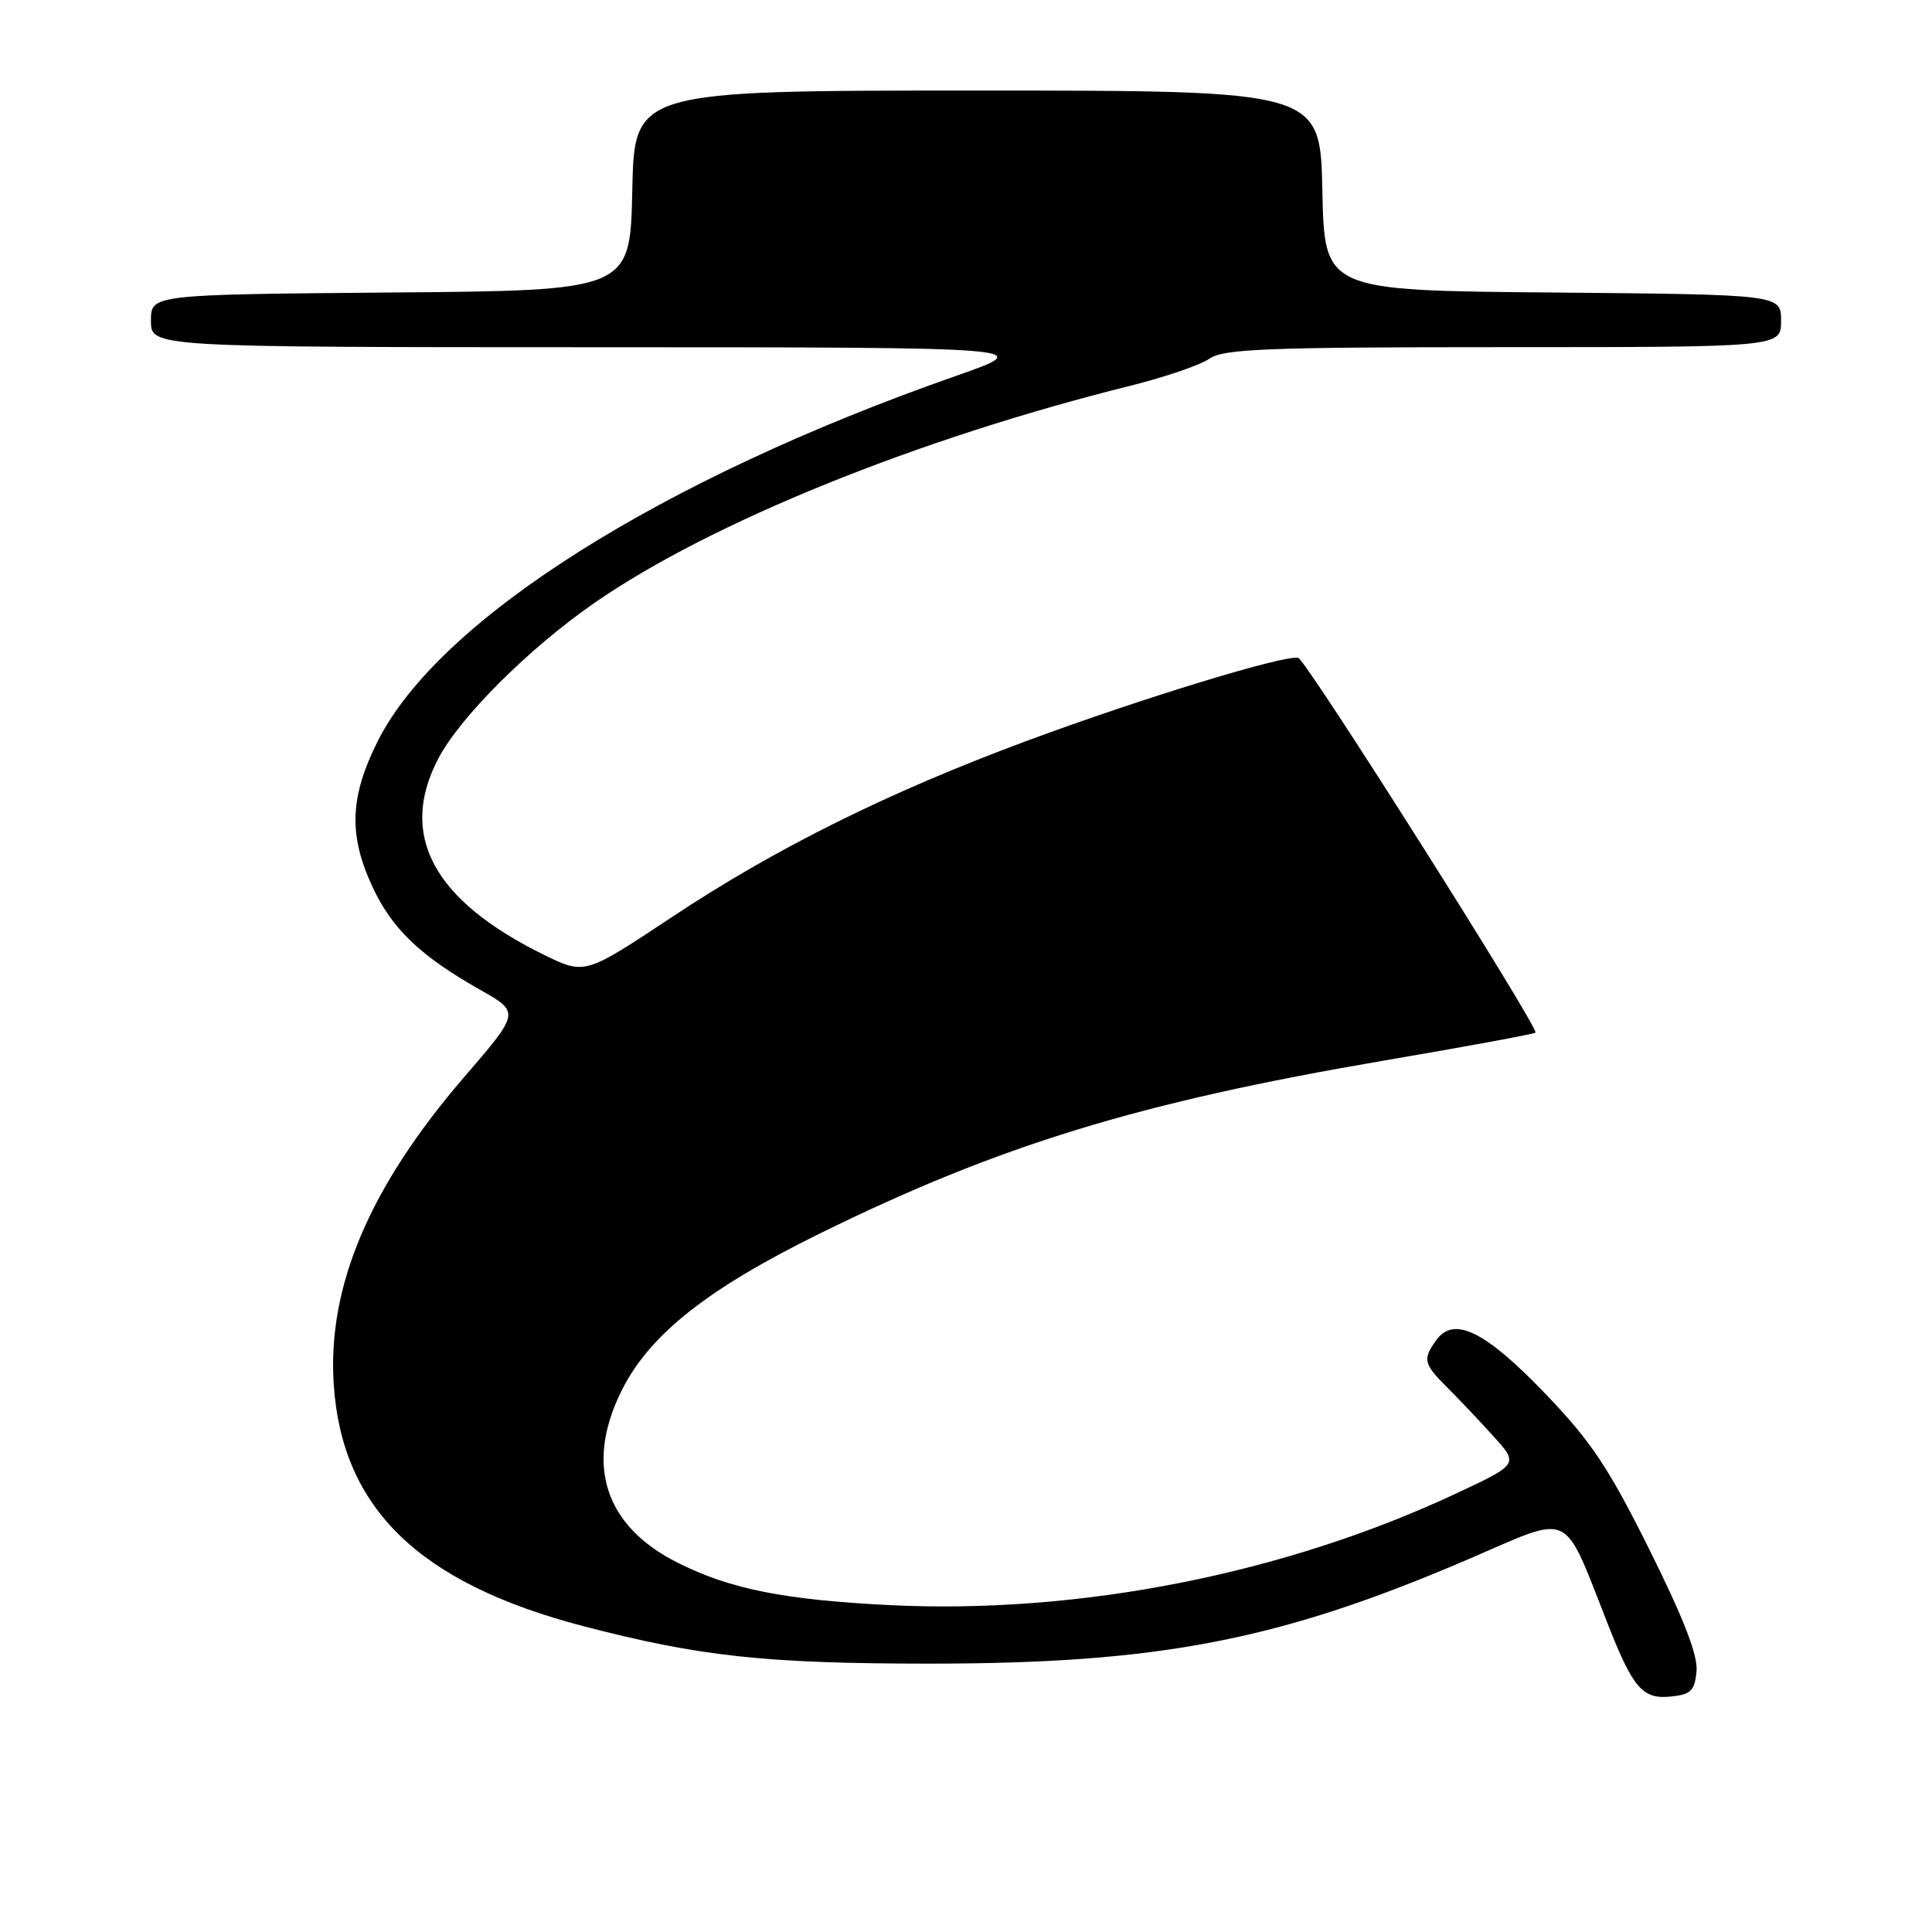 <?xml version="1.0" encoding="UTF-8" standalone="no"?>
<!DOCTYPE svg PUBLIC "-//W3C//DTD SVG 1.1//EN" "http://www.w3.org/Graphics/SVG/1.1/DTD/svg11.dtd" >
<svg xmlns="http://www.w3.org/2000/svg" xmlns:xlink="http://www.w3.org/1999/xlink" version="1.1" viewBox="0 0 256 256">
 <g >
 <path fill="currentColor"
d=" M 224.80 221.48 C 225.00 219.37 223.14 214.55 218.57 205.36 C 213.14 194.45 210.83 190.99 204.77 184.68 C 196.83 176.40 192.68 174.35 190.34 177.54 C 188.48 180.09 188.62 180.71 191.72 183.80 C 193.21 185.28 195.97 188.19 197.84 190.26 C 201.25 194.01 201.25 194.01 192.87 197.93 C 170.19 208.55 143.00 213.91 118.00 212.69 C 103.97 212.00 96.81 210.58 89.86 207.10 C 80.08 202.22 77.44 193.99 82.46 184.08 C 86.16 176.79 93.77 170.77 108.50 163.51 C 132.36 151.76 150.87 146.08 183.34 140.54 C 194.25 138.68 203.30 137.01 203.46 136.83 C 203.96 136.26 173.14 87.55 172.04 87.18 C 170.47 86.66 151.25 92.53 136.00 98.19 C 117.68 104.99 102.74 112.41 89.00 121.54 C 77.50 129.17 77.50 129.17 72.10 126.53 C 57.40 119.31 52.75 110.66 58.09 100.49 C 61.00 94.96 70.12 85.88 78.79 79.87 C 94.16 69.23 121.57 58.13 149.80 51.11 C 154.36 49.97 159.08 48.36 160.27 47.52 C 162.12 46.23 167.92 46.00 199.22 46.00 C 236.00 46.00 236.00 46.00 236.00 42.51 C 236.00 39.03 236.00 39.03 205.75 38.76 C 175.50 38.50 175.50 38.50 175.22 25.25 C 174.94 12.00 174.94 12.00 129.50 12.00 C 84.06 12.00 84.06 12.00 83.78 25.25 C 83.50 38.50 83.50 38.50 51.75 38.76 C 20.00 39.03 20.00 39.03 20.00 42.51 C 20.00 46.00 20.00 46.00 78.75 46.01 C 137.50 46.02 137.50 46.02 126.50 49.87 C 87.44 63.56 58.09 82.13 50.03 98.25 C 46.34 105.65 46.16 110.66 49.37 117.54 C 51.96 123.10 55.73 126.70 63.65 131.17 C 68.90 134.14 68.90 134.14 61.47 142.76 C 48.97 157.28 43.37 170.47 44.22 183.42 C 45.30 199.87 55.54 209.79 77.28 215.47 C 92.65 219.48 101.37 220.43 123.00 220.44 C 153.56 220.45 169.48 217.38 194.55 206.61 C 208.61 200.58 206.95 199.79 213.16 215.50 C 216.40 223.70 217.68 225.16 221.31 224.81 C 224.04 224.54 224.54 224.07 224.80 221.48 Z "/>
</g>
</svg>